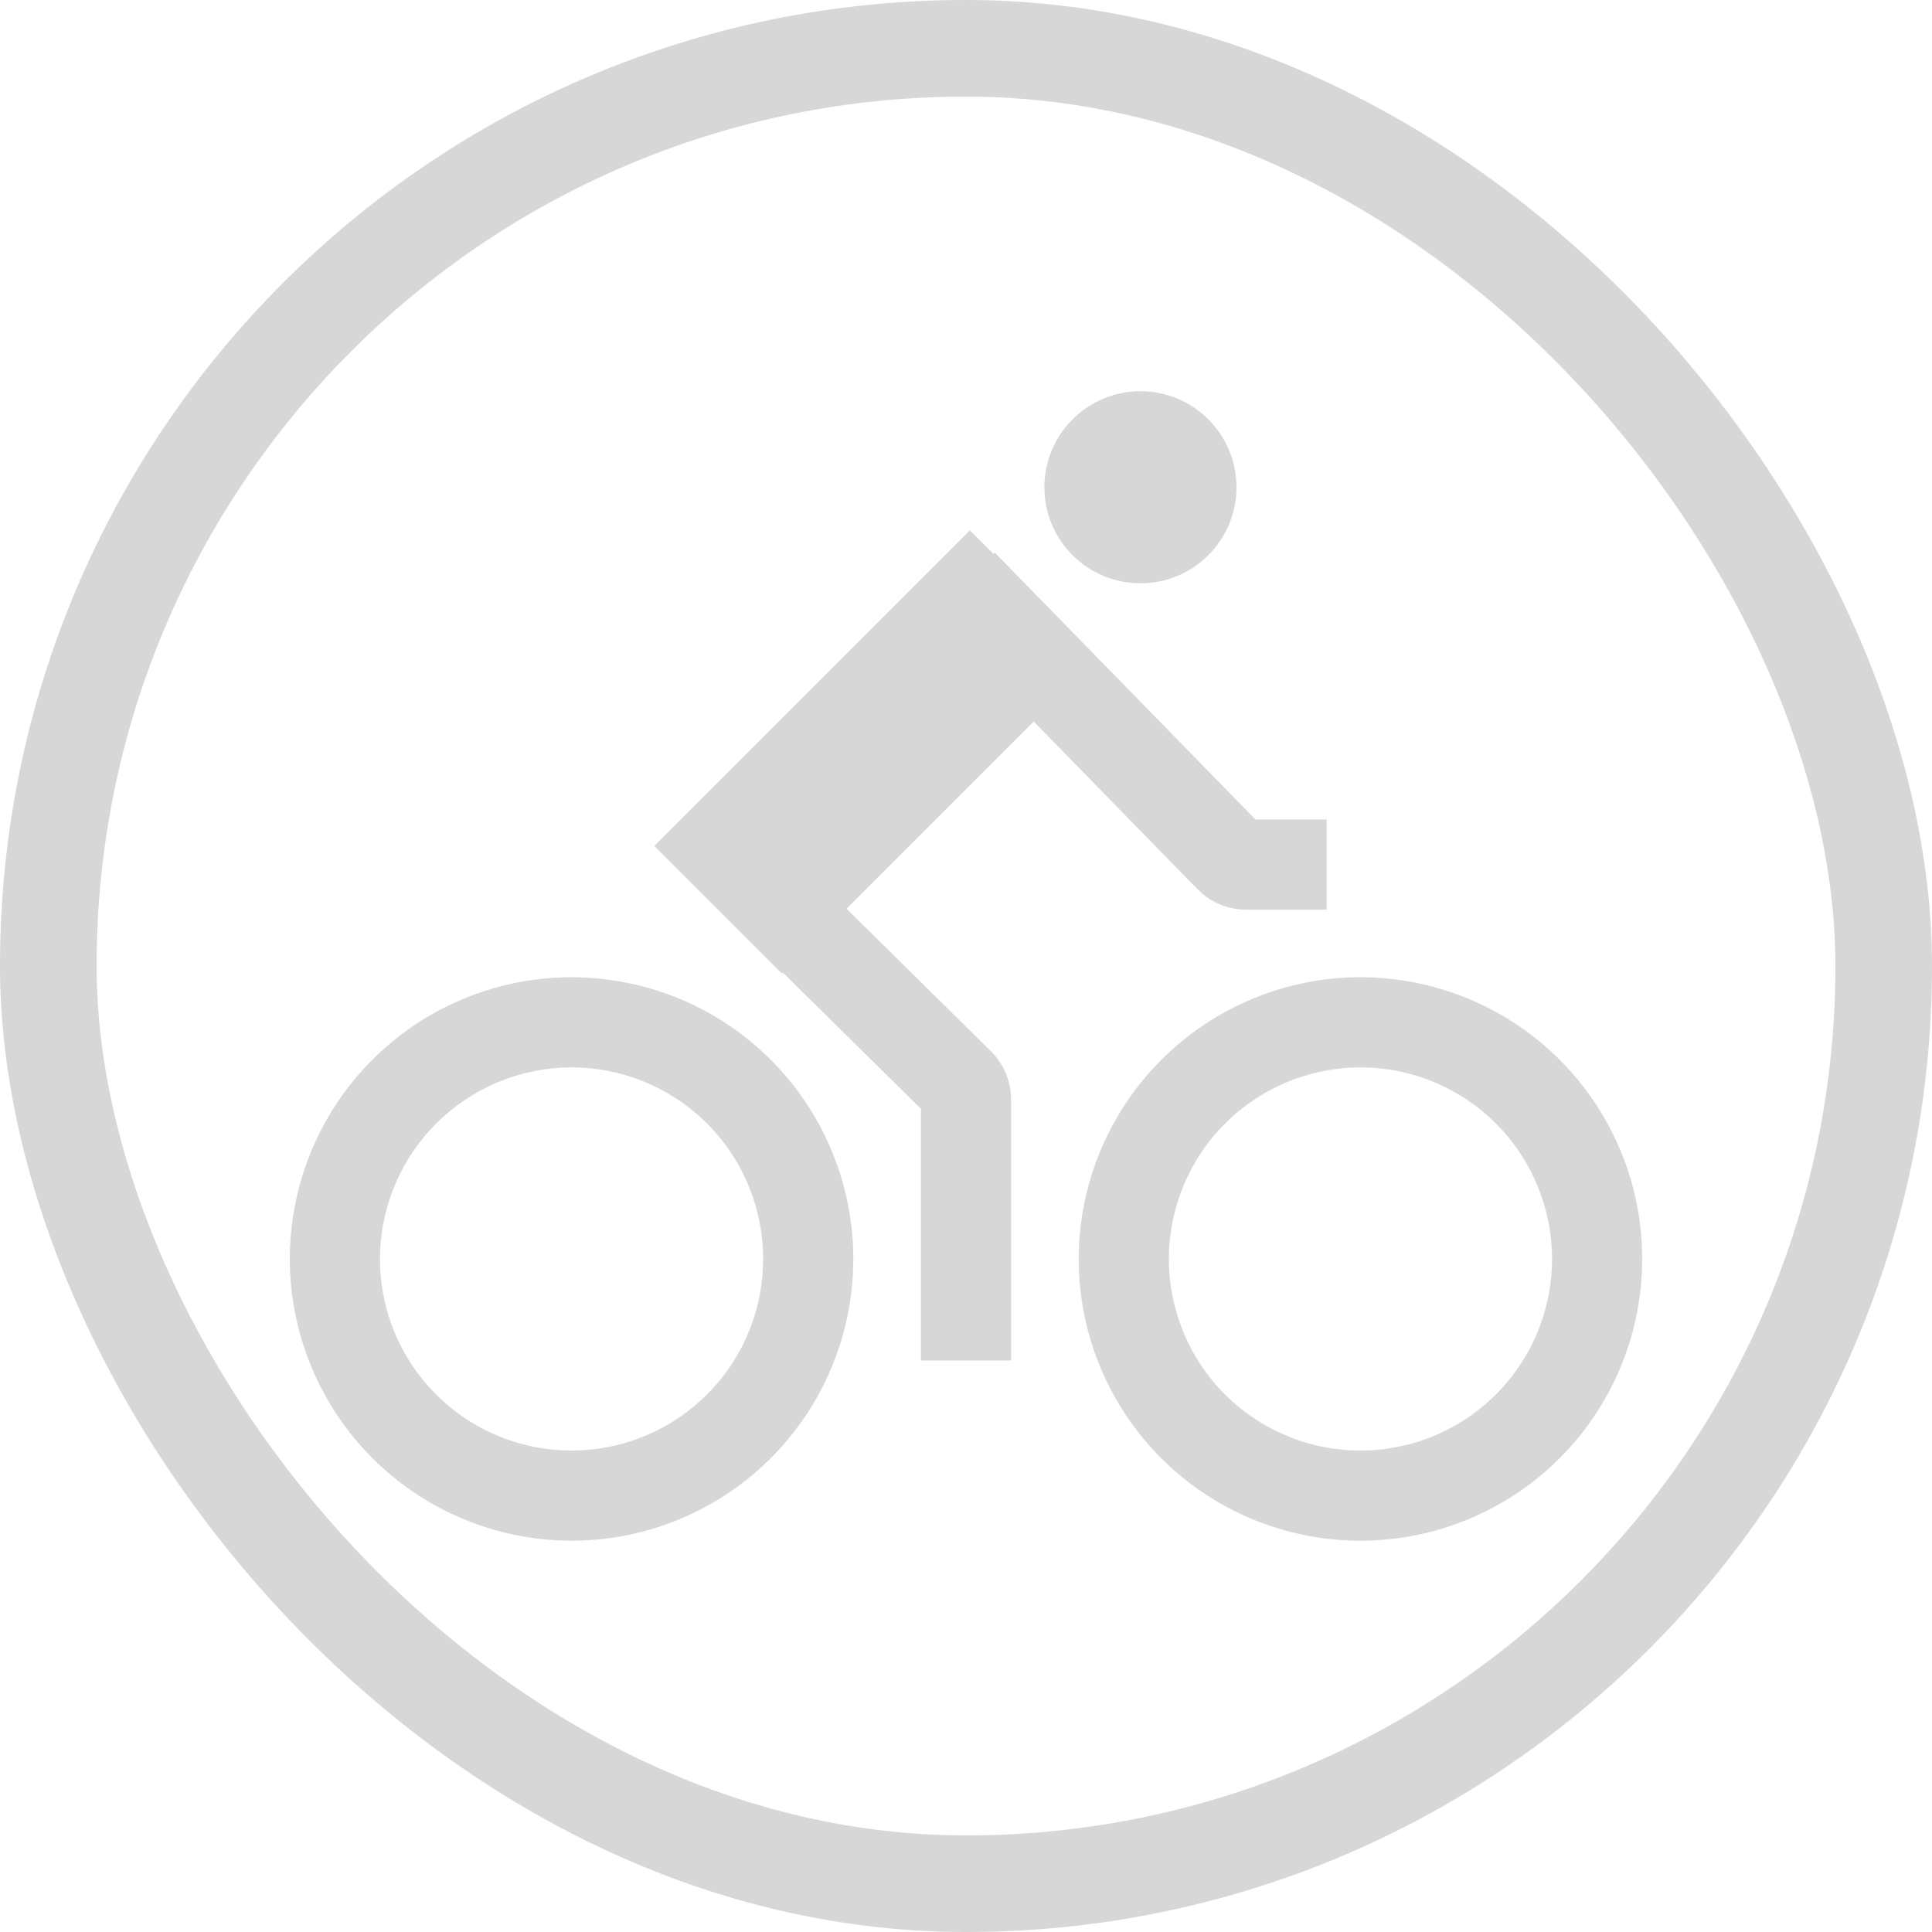 <svg width="40" height="40" viewBox="0 0 40 40" fill="none" xmlns="http://www.w3.org/2000/svg">
<path d="M11.833 31.899C12.987 31.899 14.115 31.557 15.074 30.916C16.033 30.275 16.781 29.364 17.223 28.298C17.664 27.232 17.78 26.059 17.555 24.928C17.329 23.796 16.774 22.757 15.958 21.941C15.142 21.125 14.103 20.57 12.971 20.345C11.84 20.119 10.667 20.235 9.601 20.677C8.535 21.118 7.624 21.866 6.983 22.825C6.342 23.784 6 24.912 6 26.066C6.002 27.612 6.617 29.095 7.71 30.189C8.804 31.282 10.287 31.897 11.833 31.899ZM11.833 22.099C12.618 22.099 13.385 22.332 14.037 22.768C14.689 23.203 15.198 23.823 15.498 24.548C15.798 25.273 15.877 26.07 15.724 26.84C15.571 27.609 15.193 28.316 14.638 28.871C14.083 29.425 13.377 29.803 12.607 29.956C11.838 30.109 11.04 30.031 10.315 29.73C9.591 29.43 8.971 28.922 8.535 28.27C8.099 27.617 7.867 26.85 7.867 26.066C7.868 25.014 8.286 24.006 9.03 23.262C9.773 22.519 10.782 22.1 11.833 22.099ZM22.333 26.066C22.333 27.22 22.675 28.347 23.316 29.307C23.957 30.266 24.868 31.014 25.934 31.455C27 31.897 28.173 32.012 29.305 31.787C30.436 31.562 31.476 31.006 32.291 30.191C33.107 29.375 33.663 28.335 33.888 27.204C34.113 26.072 33.998 24.899 33.556 23.833C33.114 22.767 32.367 21.857 31.407 21.215C30.448 20.575 29.32 20.232 28.167 20.232C26.62 20.234 25.137 20.849 24.044 21.943C22.95 23.037 22.335 24.519 22.333 26.066ZM28.167 22.099C28.951 22.099 29.718 22.332 30.37 22.768C31.023 23.203 31.531 23.823 31.831 24.548C32.132 25.273 32.21 26.07 32.057 26.84C31.904 27.609 31.526 28.316 30.971 28.871C30.417 29.425 29.71 29.803 28.941 29.956C28.171 30.109 27.373 30.031 26.649 29.73C25.924 29.43 25.304 28.922 24.869 28.27C24.433 27.617 24.2 26.85 24.2 26.066C24.201 25.014 24.619 24.006 25.363 23.262C26.107 22.519 27.115 22.1 28.167 22.099Z" fill="black" fill-opacity="0.16"/>
<path d="M23.611 12.076C24.71 12.076 25.6 11.186 25.6 10.088C25.6 8.99 24.71 8.1 23.611 8.1C22.513 8.1 21.623 8.99 21.623 10.088C21.623 11.186 22.513 12.076 23.611 12.076Z" fill="black" fill-opacity="0.16"/>
<path d="M16.206 20.134L19.067 22.957V28.167H20.933V22.762C20.933 22.577 20.896 22.393 20.824 22.222C20.753 22.051 20.648 21.896 20.517 21.765L17.526 18.814L21.402 14.938L24.795 18.412C24.926 18.545 25.081 18.651 25.253 18.723C25.425 18.796 25.61 18.833 25.797 18.834H27.467V16.967H25.993L20.598 11.443L20.57 11.47L20.08 10.98L13.547 17.514L16.187 20.154L16.206 20.134Z" fill="black" fill-opacity="0.16"/>
<rect x="1" y="1" width="38" height="38" rx="19" stroke="black" stroke-opacity="0.16" stroke-width="2"/>
</svg>
